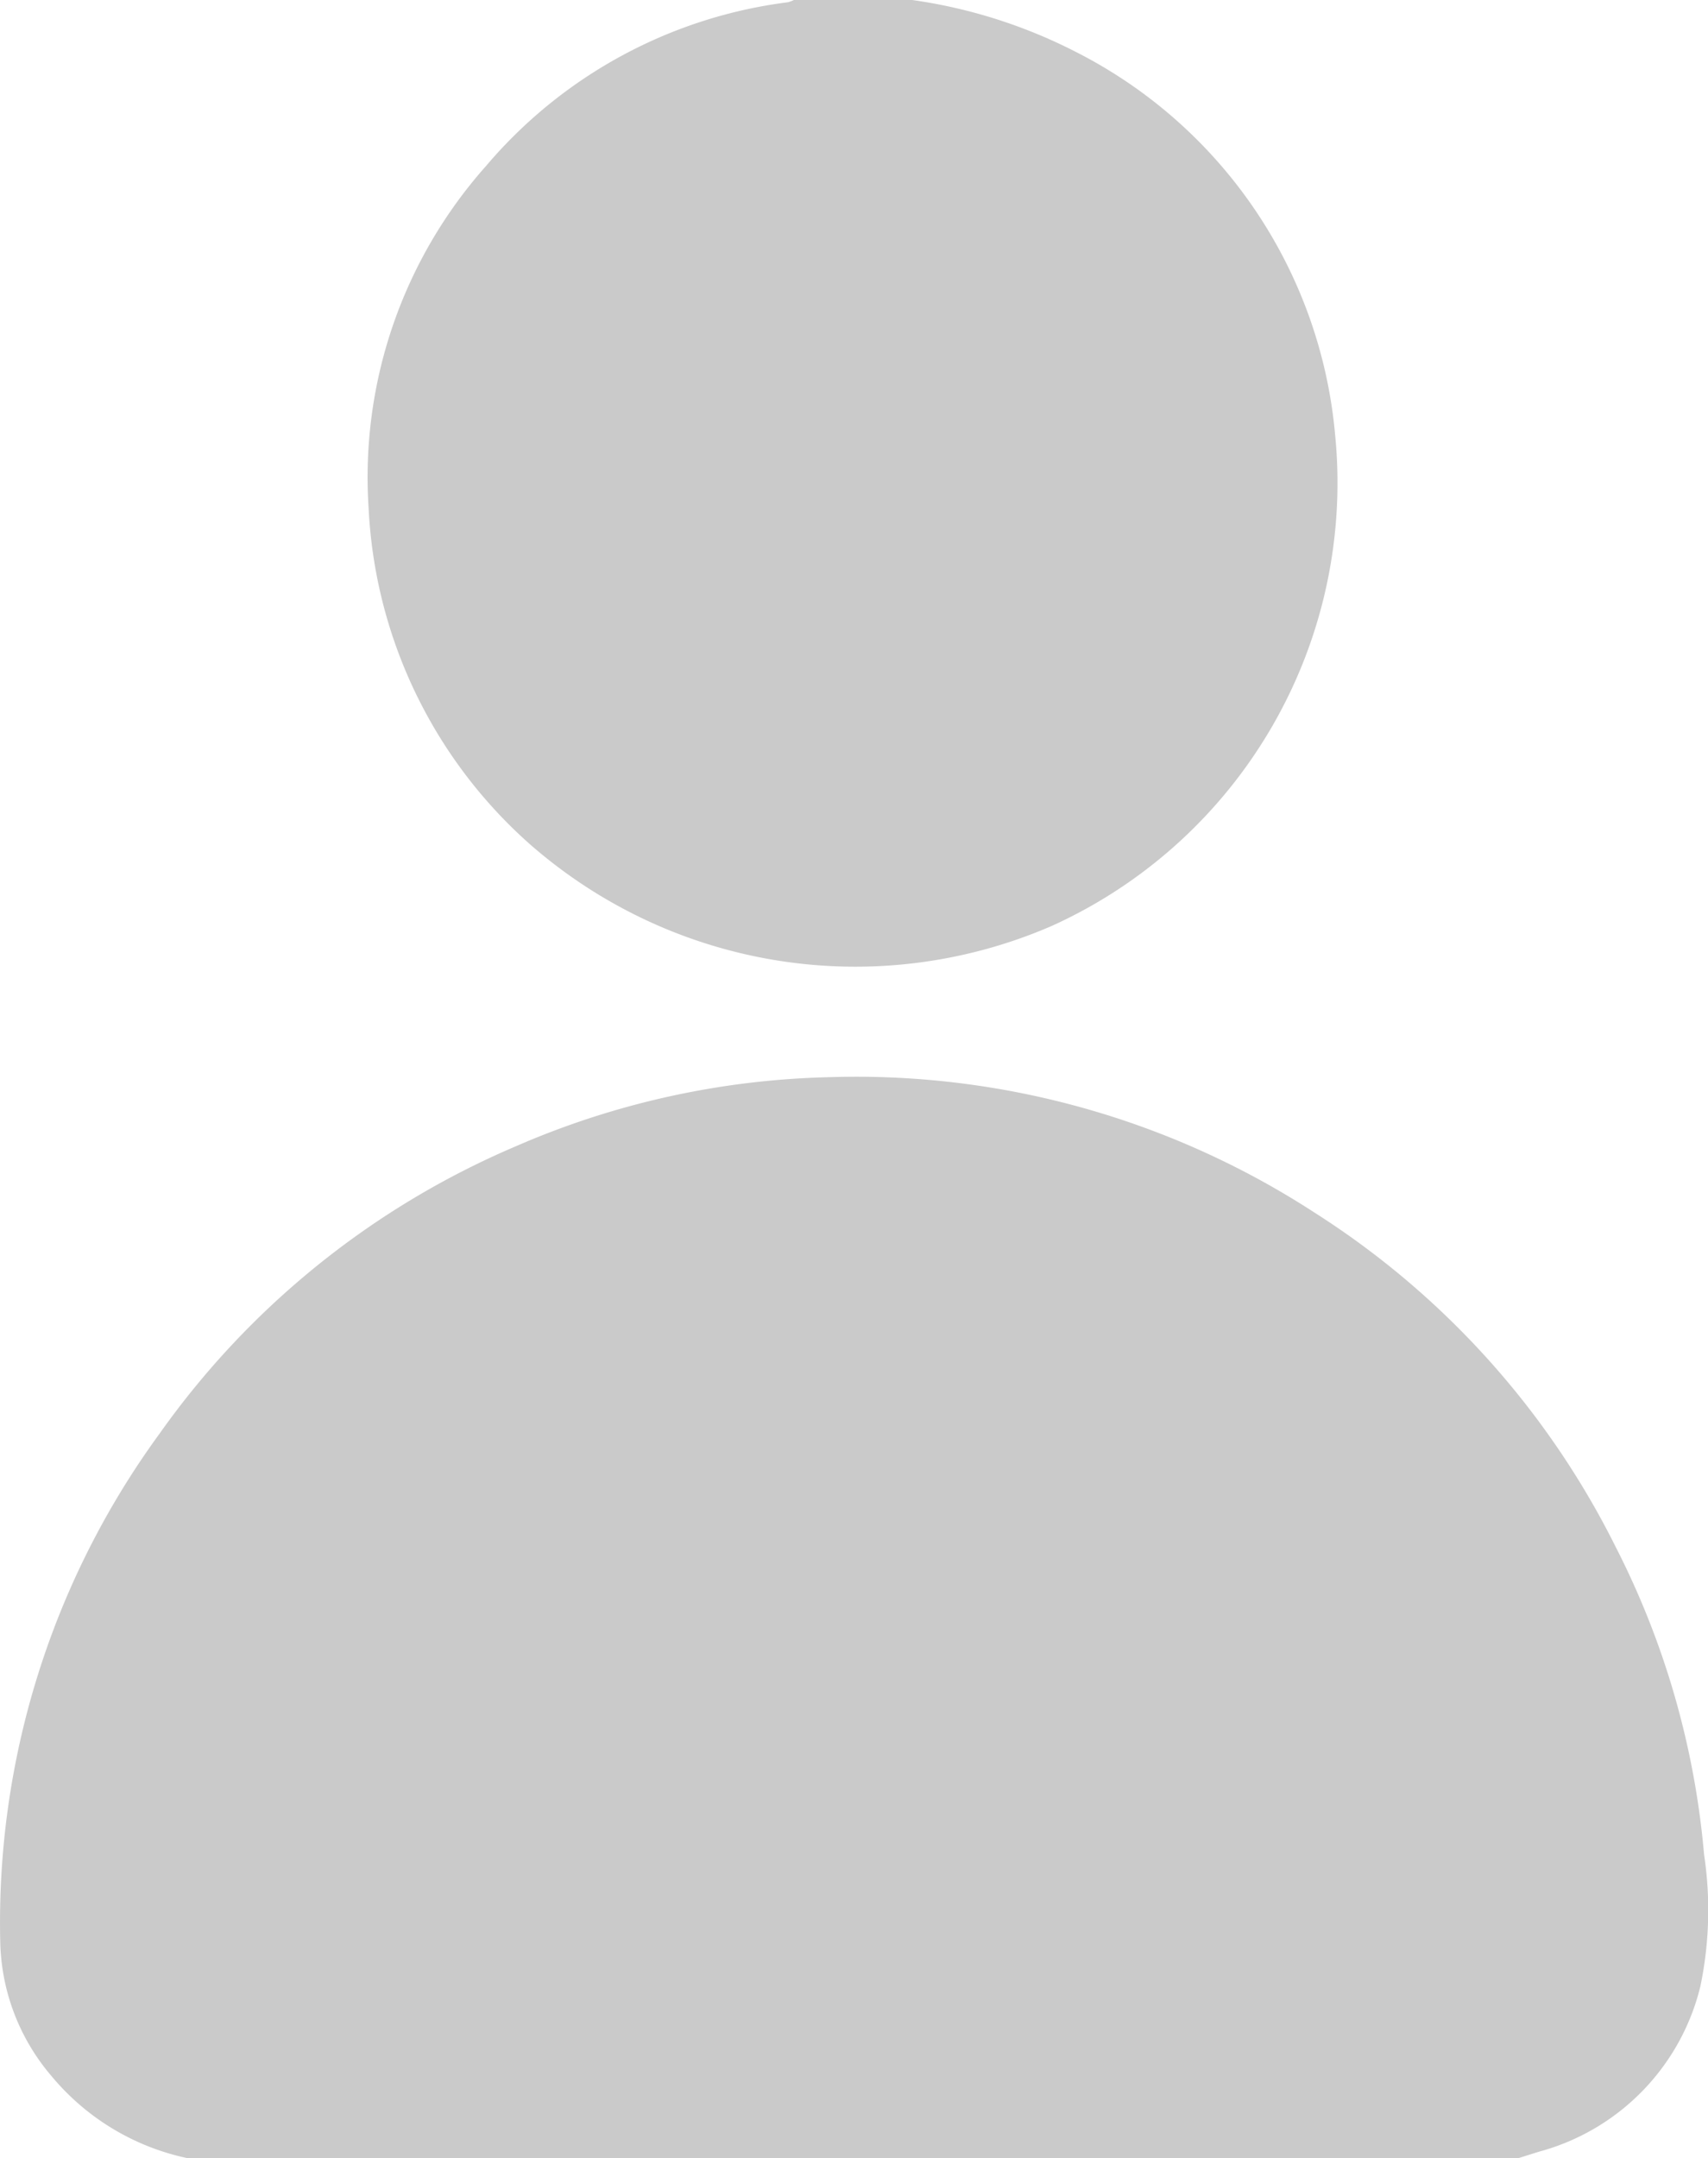 <svg xmlns="http://www.w3.org/2000/svg" width="19.026" height="24.035" viewBox="0 0 19.026 24.035">
  <g id="Group_5984" data-name="Group 5984" transform="translate(569.151 -516.8)">
    <g id="Group_5983" data-name="Group 5983" transform="translate(-569.151 516.8)">
      <path id="Path_17380" data-name="Path 17380" d="M-567.065,733.24a2.693,2.693,0,0,1-1.515-.917,2.372,2.372,0,0,1-.568-1.481,9.228,9.228,0,0,1,1.774-5.67,9.336,9.336,0,0,1,3.967-3.2,9.264,9.264,0,0,1,3.479-.77,9.37,9.37,0,0,1,5.425,1.511,9.351,9.351,0,0,1,3.349,3.719,9.278,9.278,0,0,1,.985,3.425,4.159,4.159,0,0,1-.041,1.47,2.526,2.526,0,0,1-1.8,1.842l-.223.07Z" transform="translate(569.151 -709.205)" fill="#cacaca"/>
      <path id="Path_17381" data-name="Path 17381" d="M-493.219,516.8a5.741,5.741,0,0,1,1.823.578,5.311,5.311,0,0,1,2.888,4.261,5.417,5.417,0,0,1-3.158,5.474,5.5,5.5,0,0,1-5.808-.908,5.347,5.347,0,0,1-1.8-3.748,5.214,5.214,0,0,1,1.306-3.806,5.278,5.278,0,0,1,3.365-1.826.318.318,0,0,0,.066-.025Z" transform="translate(503.38 -516.8)" fill="#cacaca"/>
    </g>
  </g>
</svg>
